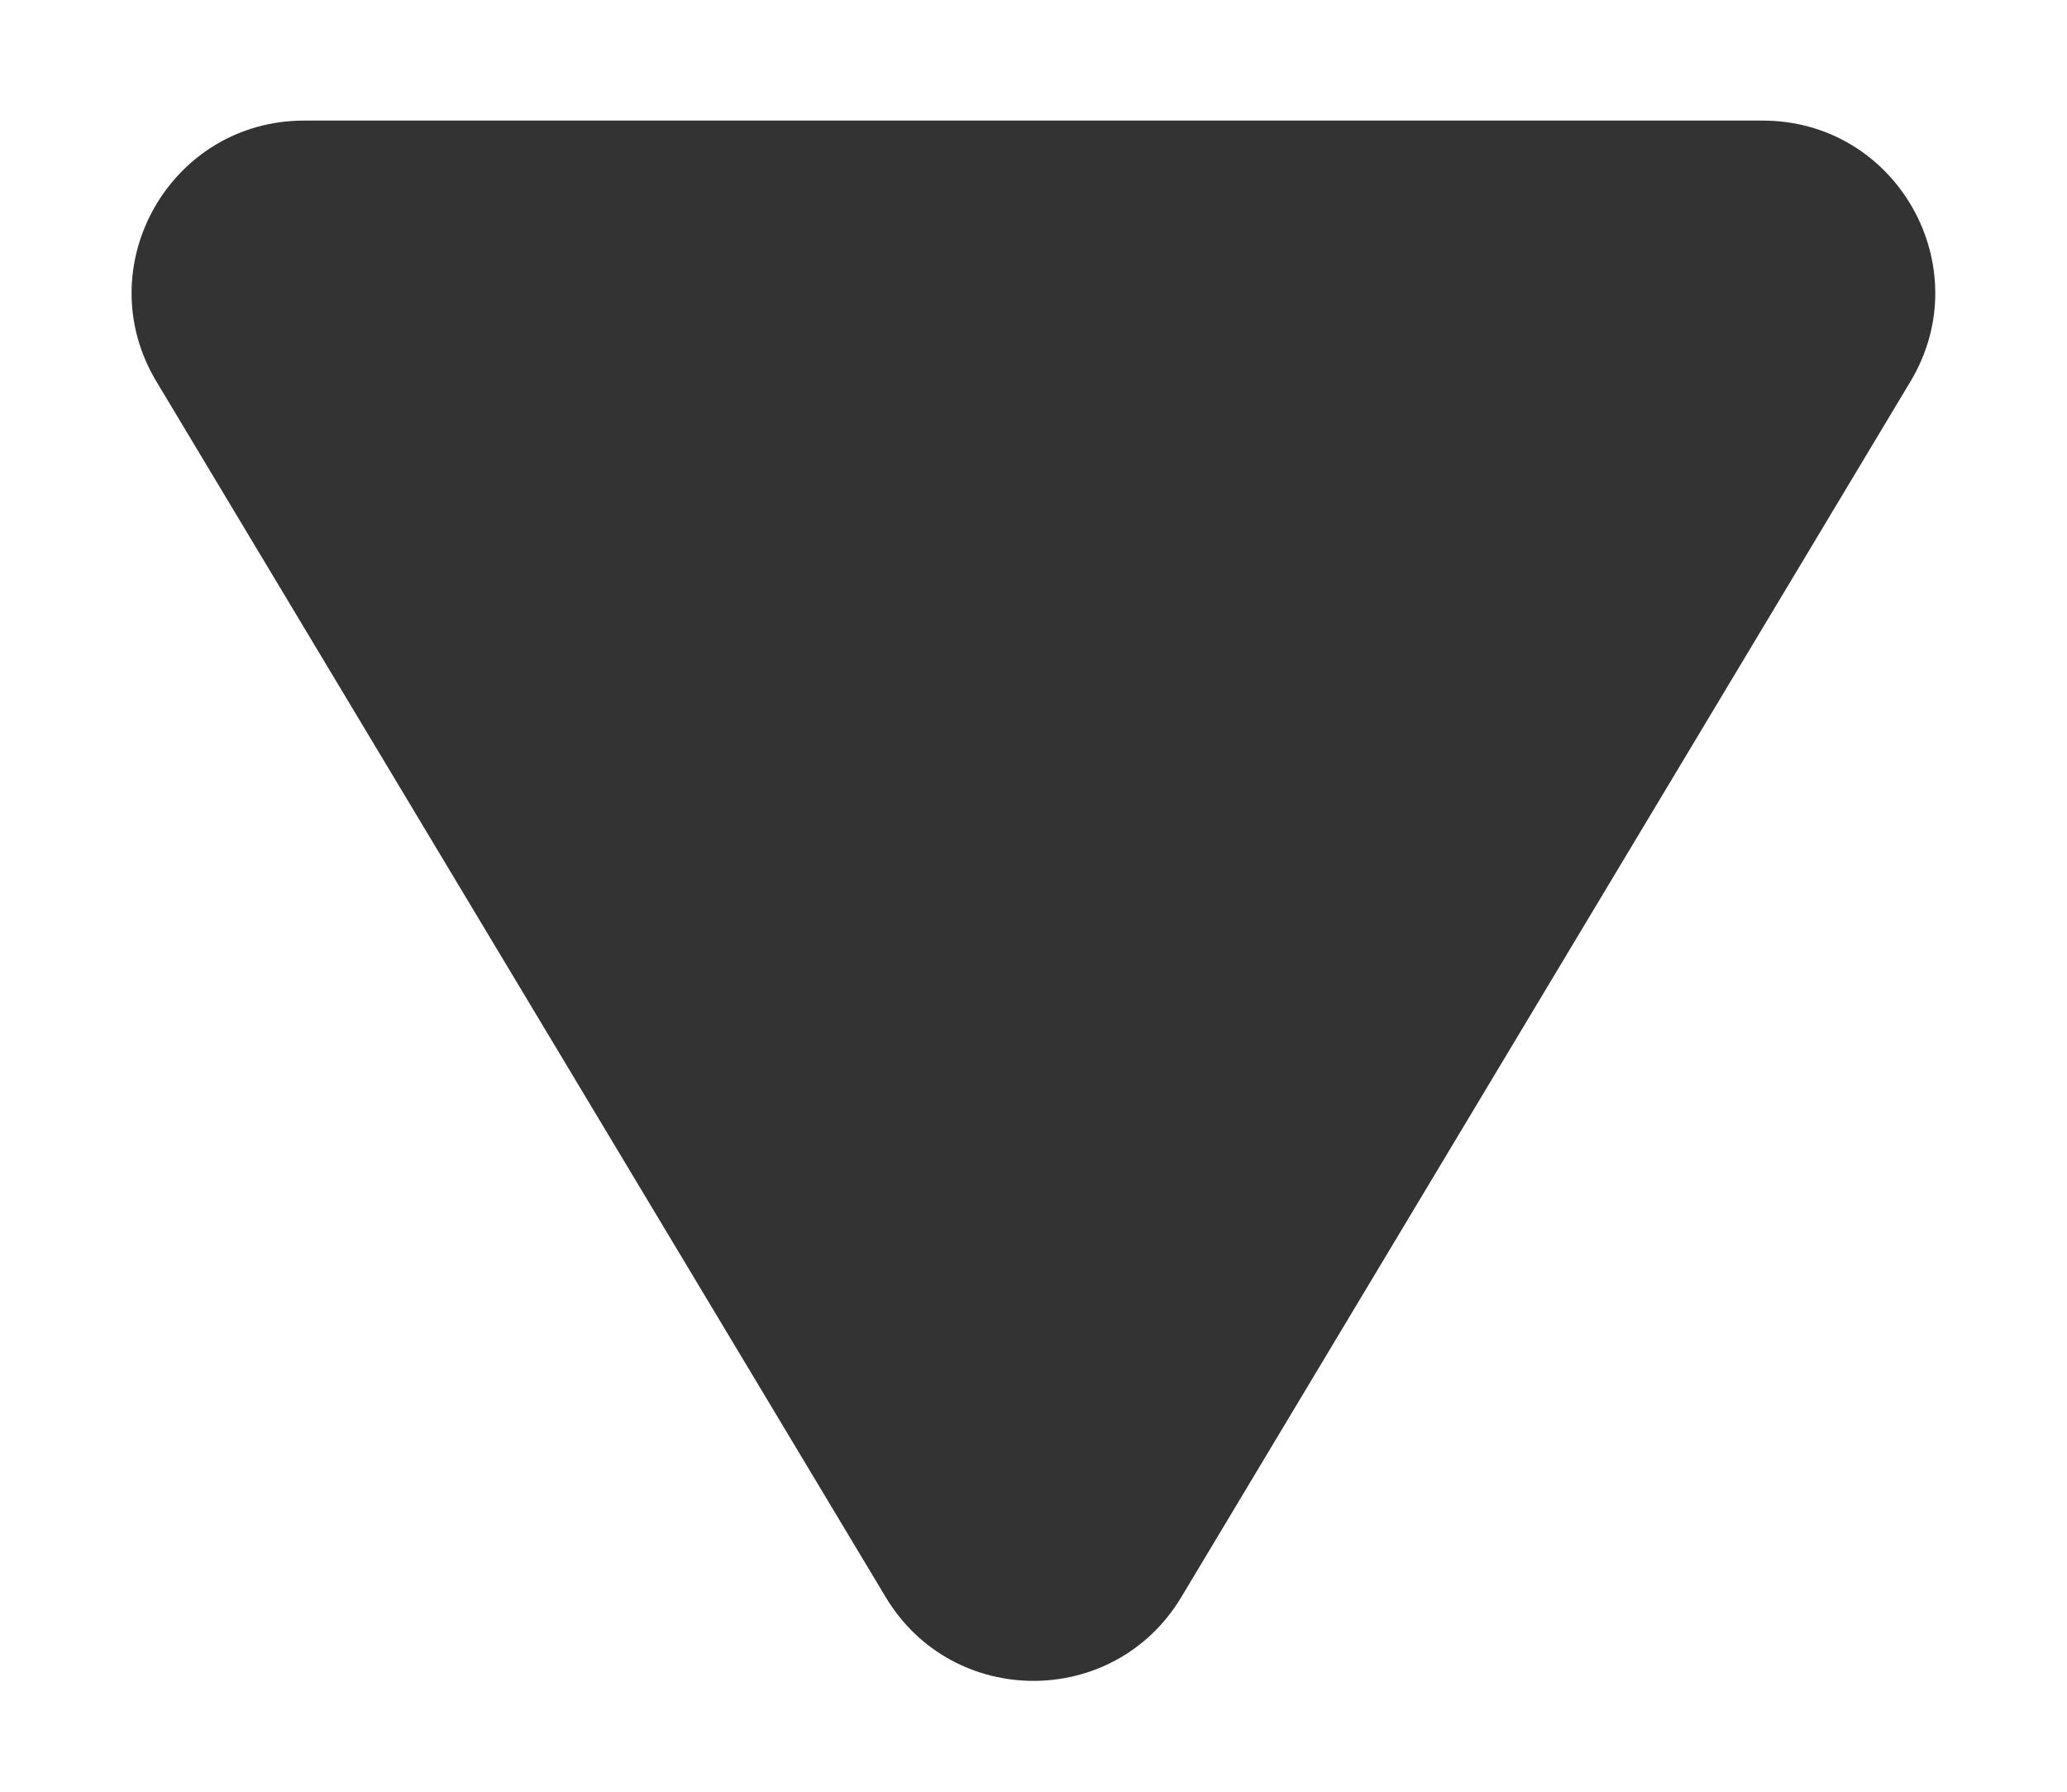 <svg width="15" height="13" viewBox="0 0 15 13" fill="none" xmlns="http://www.w3.org/2000/svg">
<path d="M8.572 11.589C8.086 12.398 6.914 12.398 6.428 11.589L1.135 2.768C0.635 1.935 1.235 0.875 2.207 0.875L12.792 0.875C13.764 0.875 14.364 1.935 13.864 2.768L8.572 11.589Z" fill="#333333"/>
</svg>

